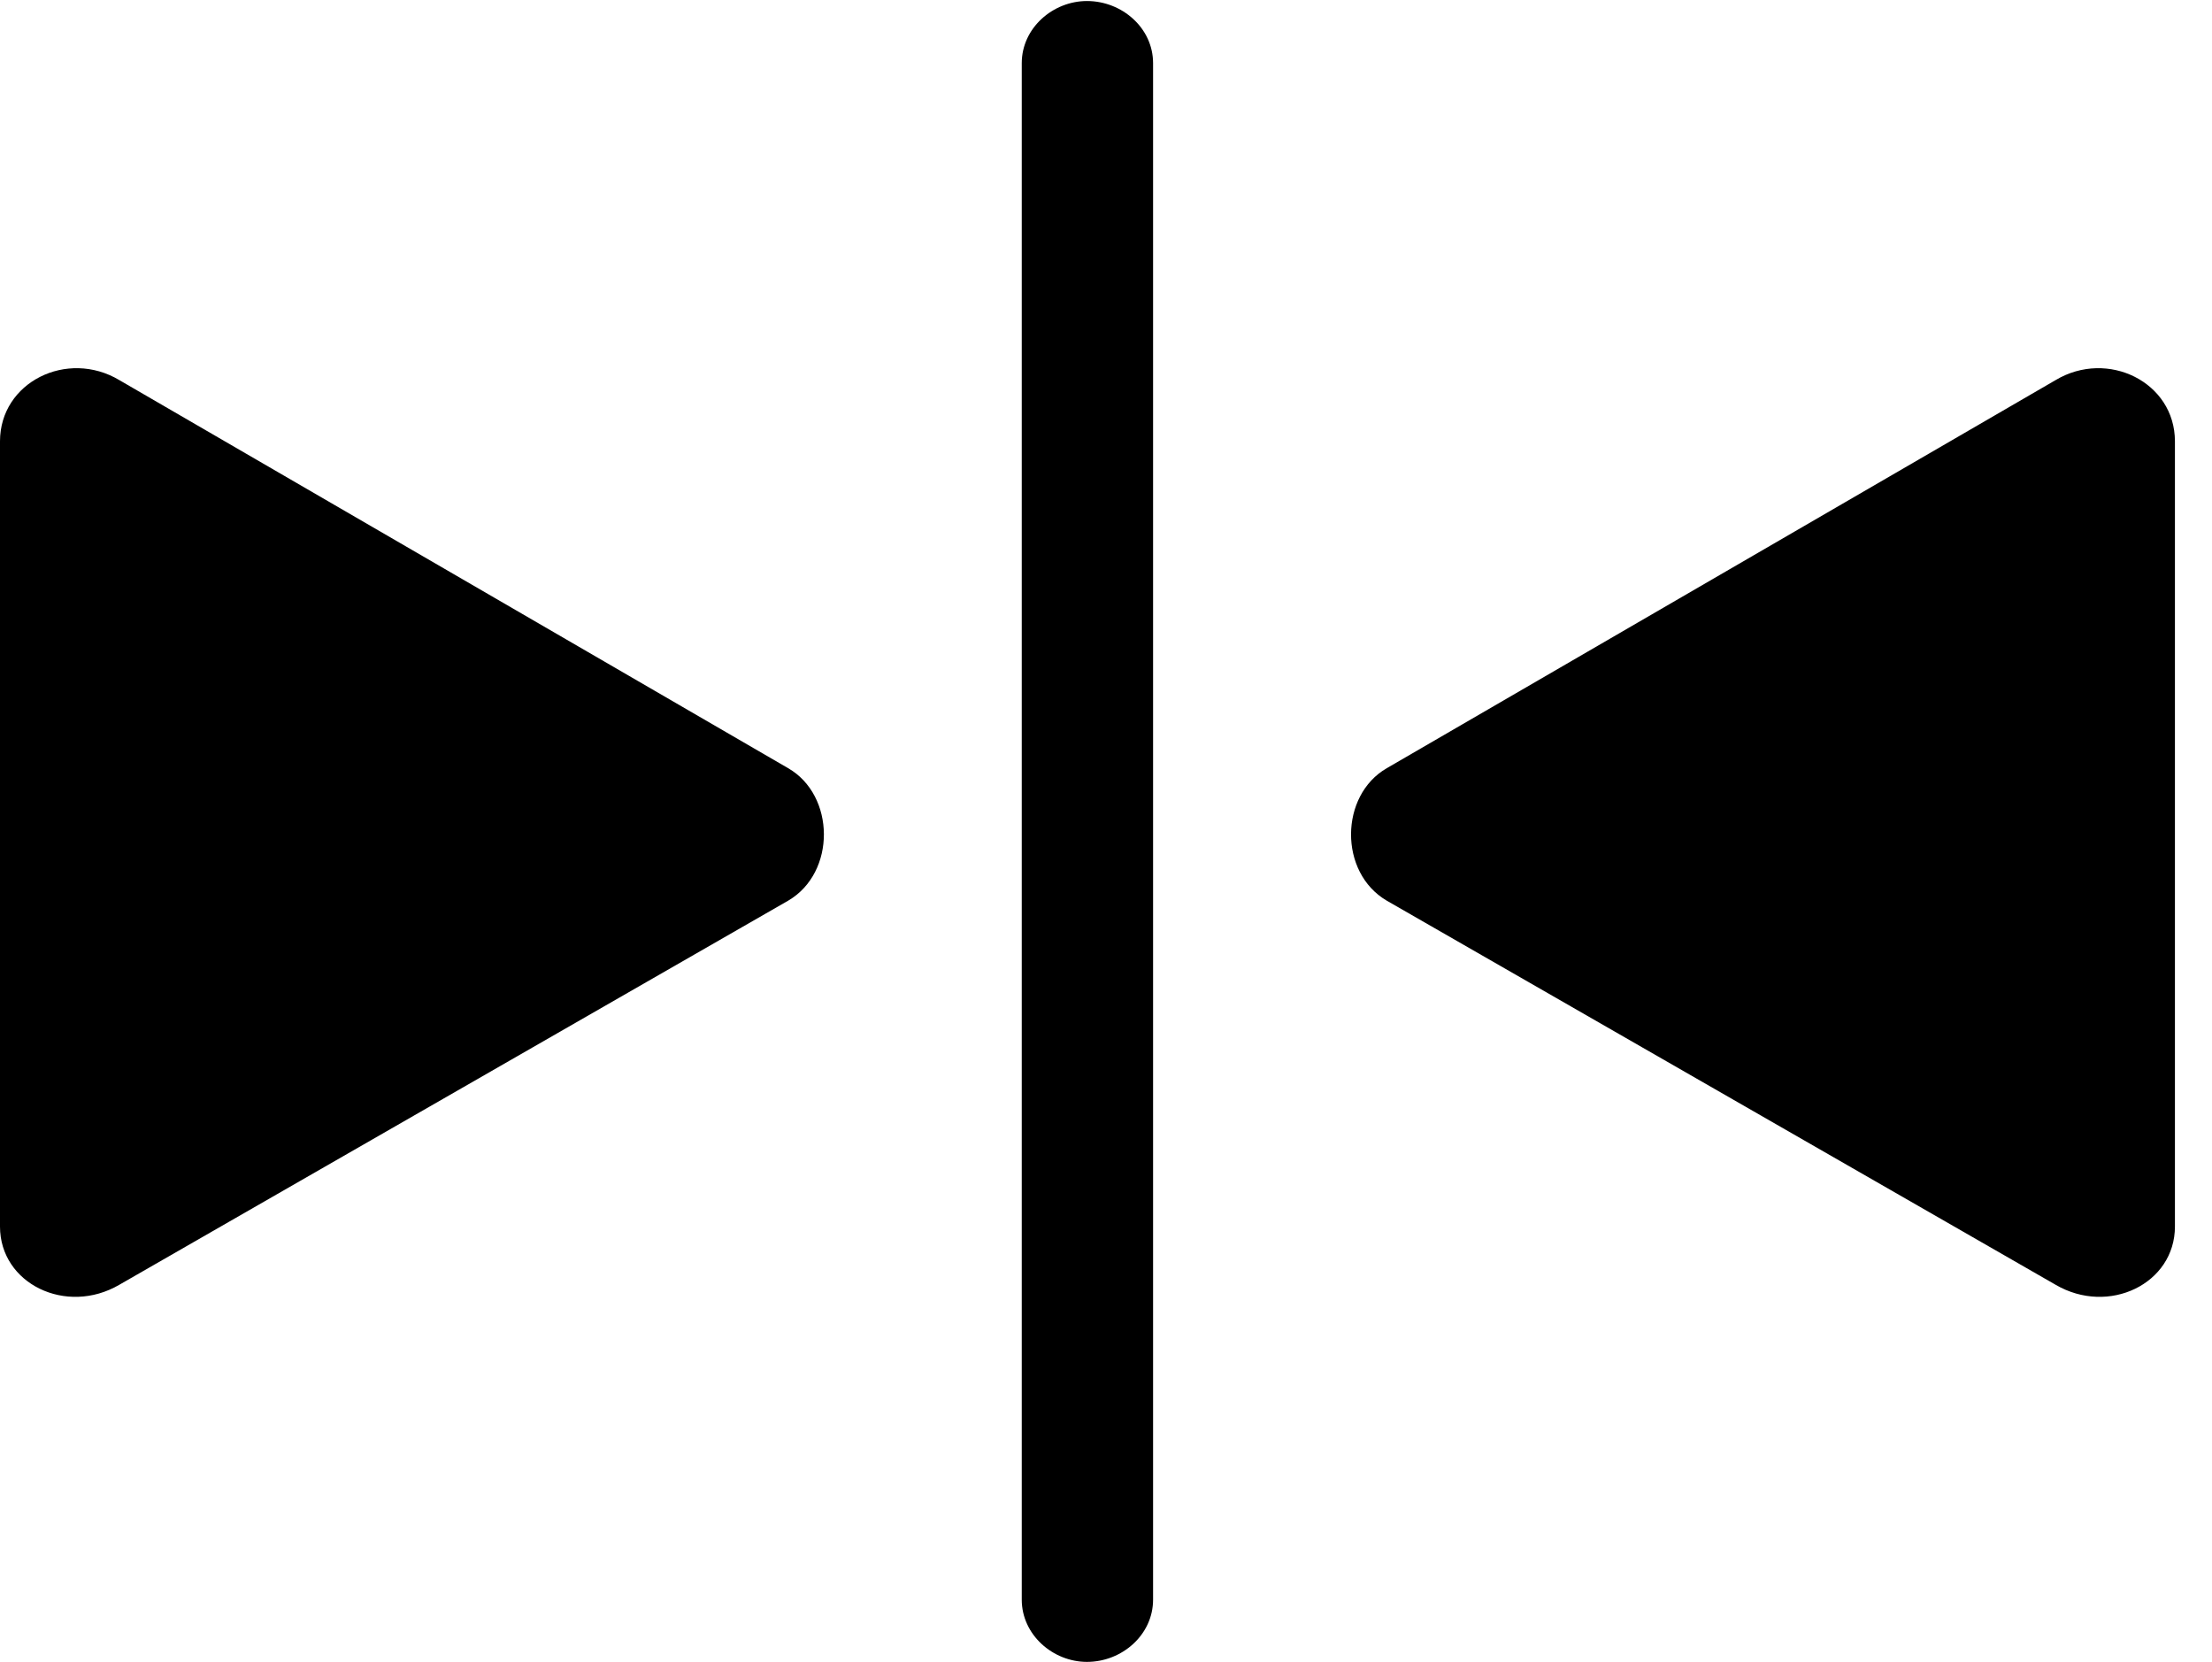 <svg version="1.1" xmlns="http://www.w3.org/2000/svg" xmlns:xlink="http://www.w3.org/1999/xlink" width="21.543" height="16.182" viewBox="0 0 21.543 16.182">
 <g>
  <rect height="16.182" opacity="0" width="21.543" x="0" y="0"/>
  <path d="M10.586 16.182C10.928 16.182 11.23 15.918 11.23 15.576L11.23 0.615C11.23 0.273 10.928 0.01 10.586 0.01C10.254 0.01 9.951 0.273 9.951 0.615L9.951 15.576C9.951 15.918 10.254 16.182 10.586 16.182ZM1.162 12.51L7.676 8.77C8.145 8.496 8.135 7.744 7.676 7.48L1.162 3.701C0.654 3.398 0 3.721 0 4.297L0 11.943C0 12.5 0.645 12.812 1.162 12.51ZM20.02 12.51C20.537 12.812 21.182 12.5 21.182 11.943L21.182 4.297C21.182 3.721 20.527 3.398 20.02 3.701L13.506 7.48C13.047 7.744 13.037 8.496 13.506 8.77Z" fill="currentColor"/>
 </g>
</svg>
